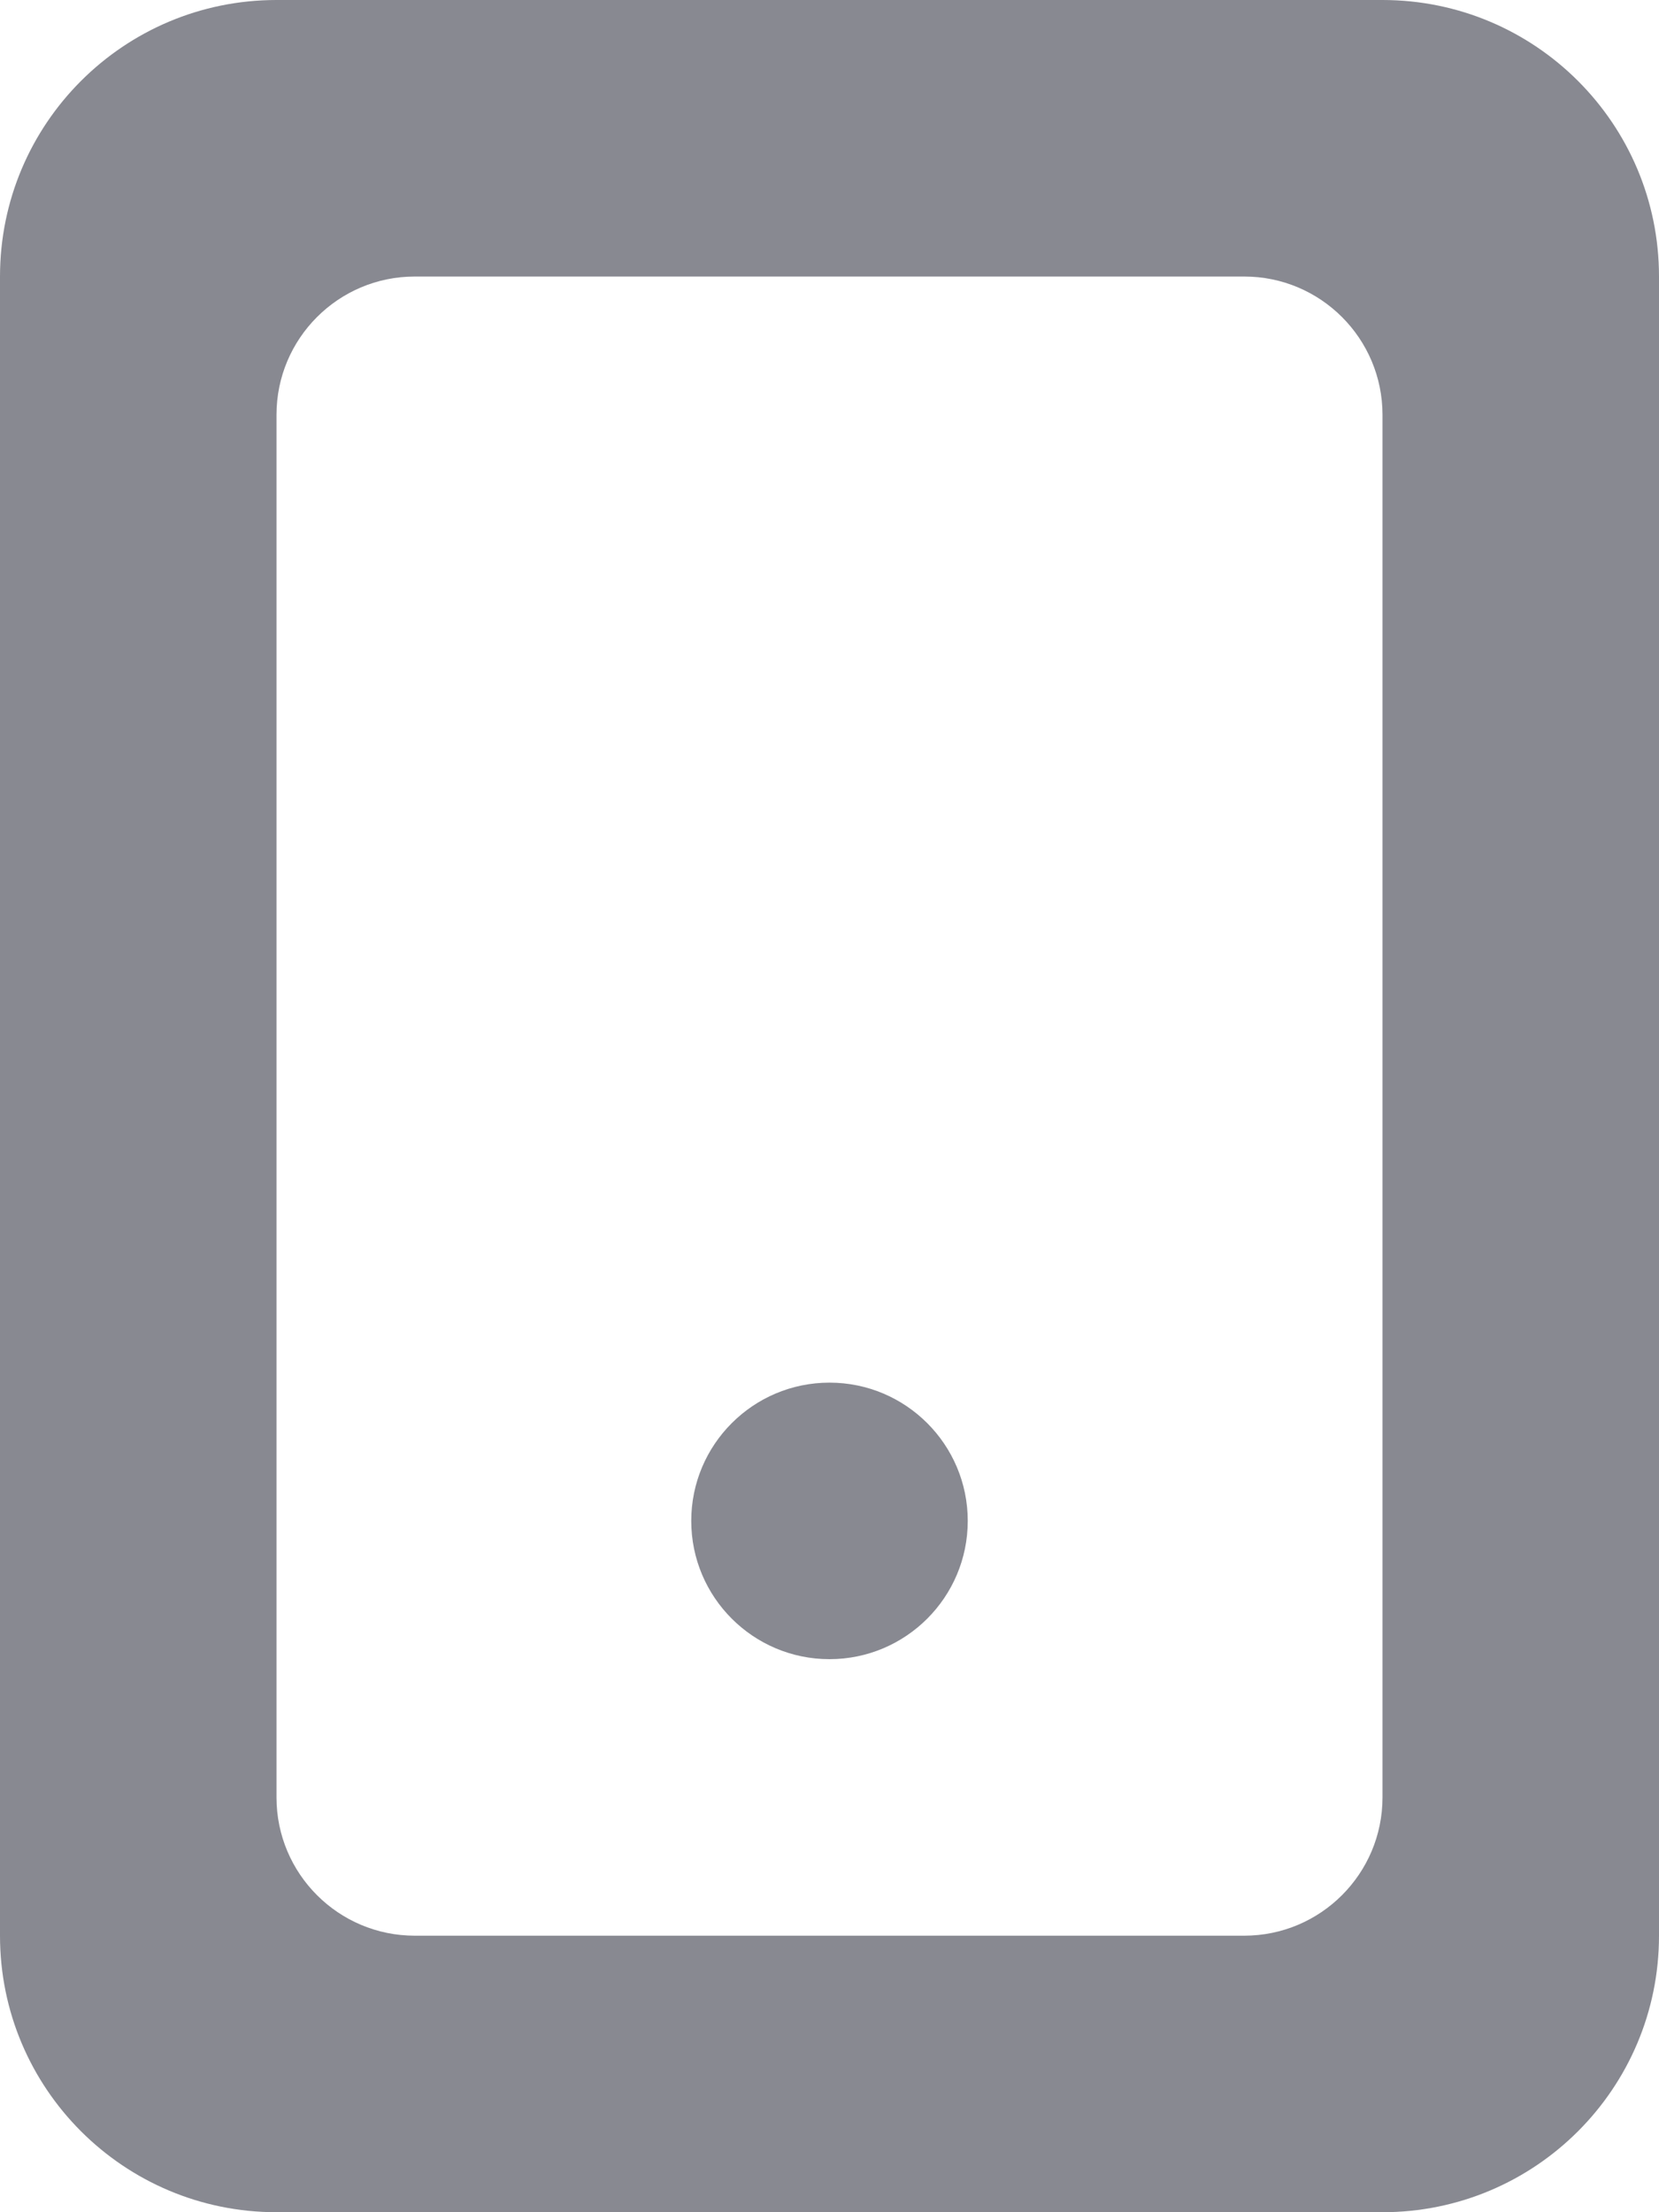 <?xml version="1.0" encoding="UTF-8"?>
<svg width="12px" height="16px" viewBox="0 0 12 16" version="1.1" xmlns="http://www.w3.org/2000/svg">
    <!-- Generator: Sketch 46.2 (44496) - http://www.bohemiancoding.com/sketch -->
    <title>ic_device</title>
    <desc>Created with Sketch.</desc>
    <defs></defs>
    <g id="Page-1" stroke="none" stroke-width="1" fill="none" fill-rule="evenodd">
        <g id="Messages_Combined" transform="translate(-61, -795)" fill="#888991">
            <g id="Alerts" transform="translate(40, 788)">
                <g id="Device-alert">
                    <path d="M23,7 L31,7 C32.105,7 33,7.895 33,9 L33,21 C33,22.105 32.105,23 31,23 L23,23 C21.895,23 21,22.105 21,21 L21,9 L21,9 C21,7.895 21.895,7 23,7 L23,7 Z M24,9 C23.448,9 23,9.448 23,10 L23,20 C23,20.552 23.448,21 24,21 L30,21 C30.552,21 31,20.552 31,20 L31,10 C31,9.448 30.552,9 30,9 L24,9 Z M27,19 C26.448,19 26,18.552 26,18 C26,17.448 26.448,17 27,17 C27.552,17 28,17.448 28,18 C28,18.552 27.552,19 27,19 Z" id="ic_device"></path>
                </g>
            </g>
        </g>
    </g>
</svg>
